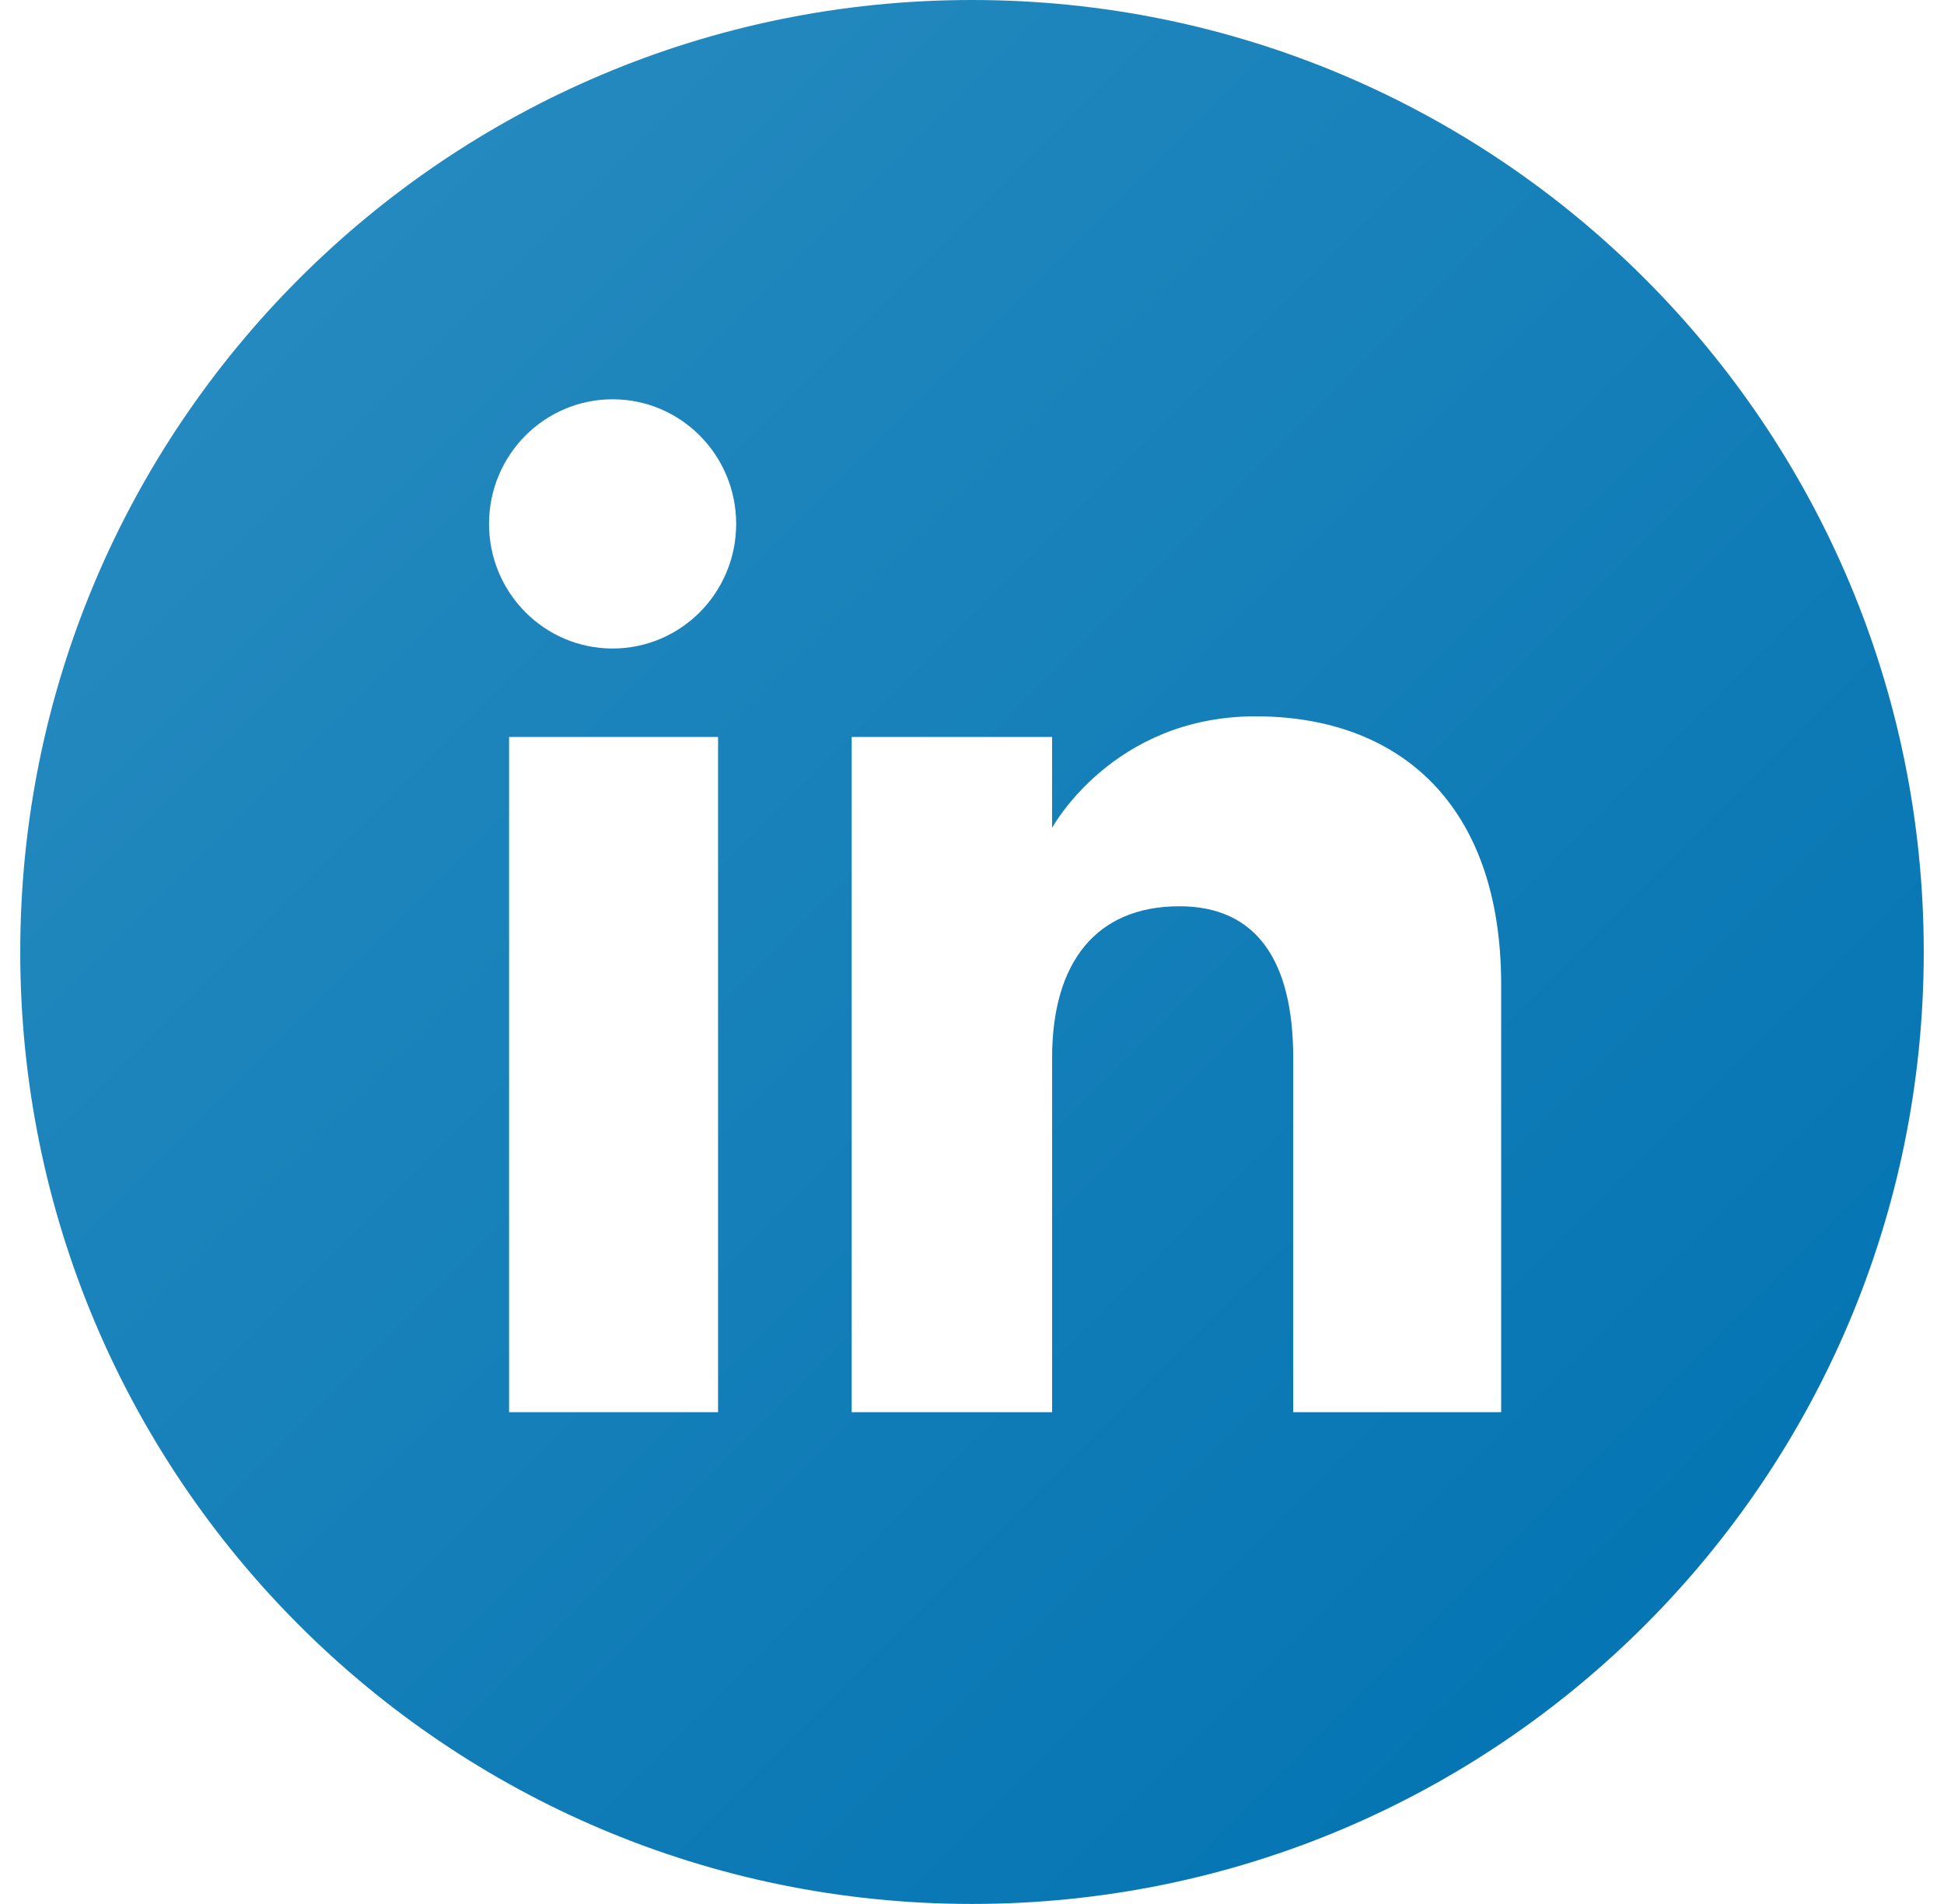 <svg width="48" height="47" viewBox="0 0 48 47" fill="none" xmlns="http://www.w3.org/2000/svg">
<g clip-path="url(#clip0_118_617)">
<path d="M24 0C11.021 0 0.5 10.521 0.5 23.5C0.5 36.479 11.021 47 24 47C36.979 47 47.5 36.479 47.5 23.5C47.5 10.521 36.978 0 24 0ZM17.73 34.861H12.57V18.192H17.73V34.861ZM15.126 16.009C13.441 16.009 12.075 14.632 12.075 12.933C12.075 11.234 13.441 9.857 15.126 9.857C16.811 9.857 18.177 11.234 18.177 12.933C18.177 14.632 16.811 16.009 15.126 16.009ZM37.066 34.861H31.931V26.111C31.931 23.711 31.02 22.372 29.122 22.372C27.057 22.372 25.978 23.767 25.978 26.111V34.861H21.029V18.192H25.978V20.437C25.978 20.437 27.466 17.683 31.001 17.683C34.536 17.683 37.066 19.842 37.066 24.306L37.066 34.861Z" fill="url(#paint0_linear_118_617)"/>
</g>
<defs>
<linearGradient id="paint0_linear_118_617" x1="7.383" y1="6.883" x2="40.617" y2="40.117" gradientUnits="userSpaceOnUse">
<stop stop-color="#2489BE"/>
<stop offset="1" stop-color="#0575B3"/>
</linearGradient>
<clipPath id="clip0_118_617">
<rect width="47" height="47" fill="white" transform="translate(0.5 0)"/>
</clipPath>
</defs>
</svg>
